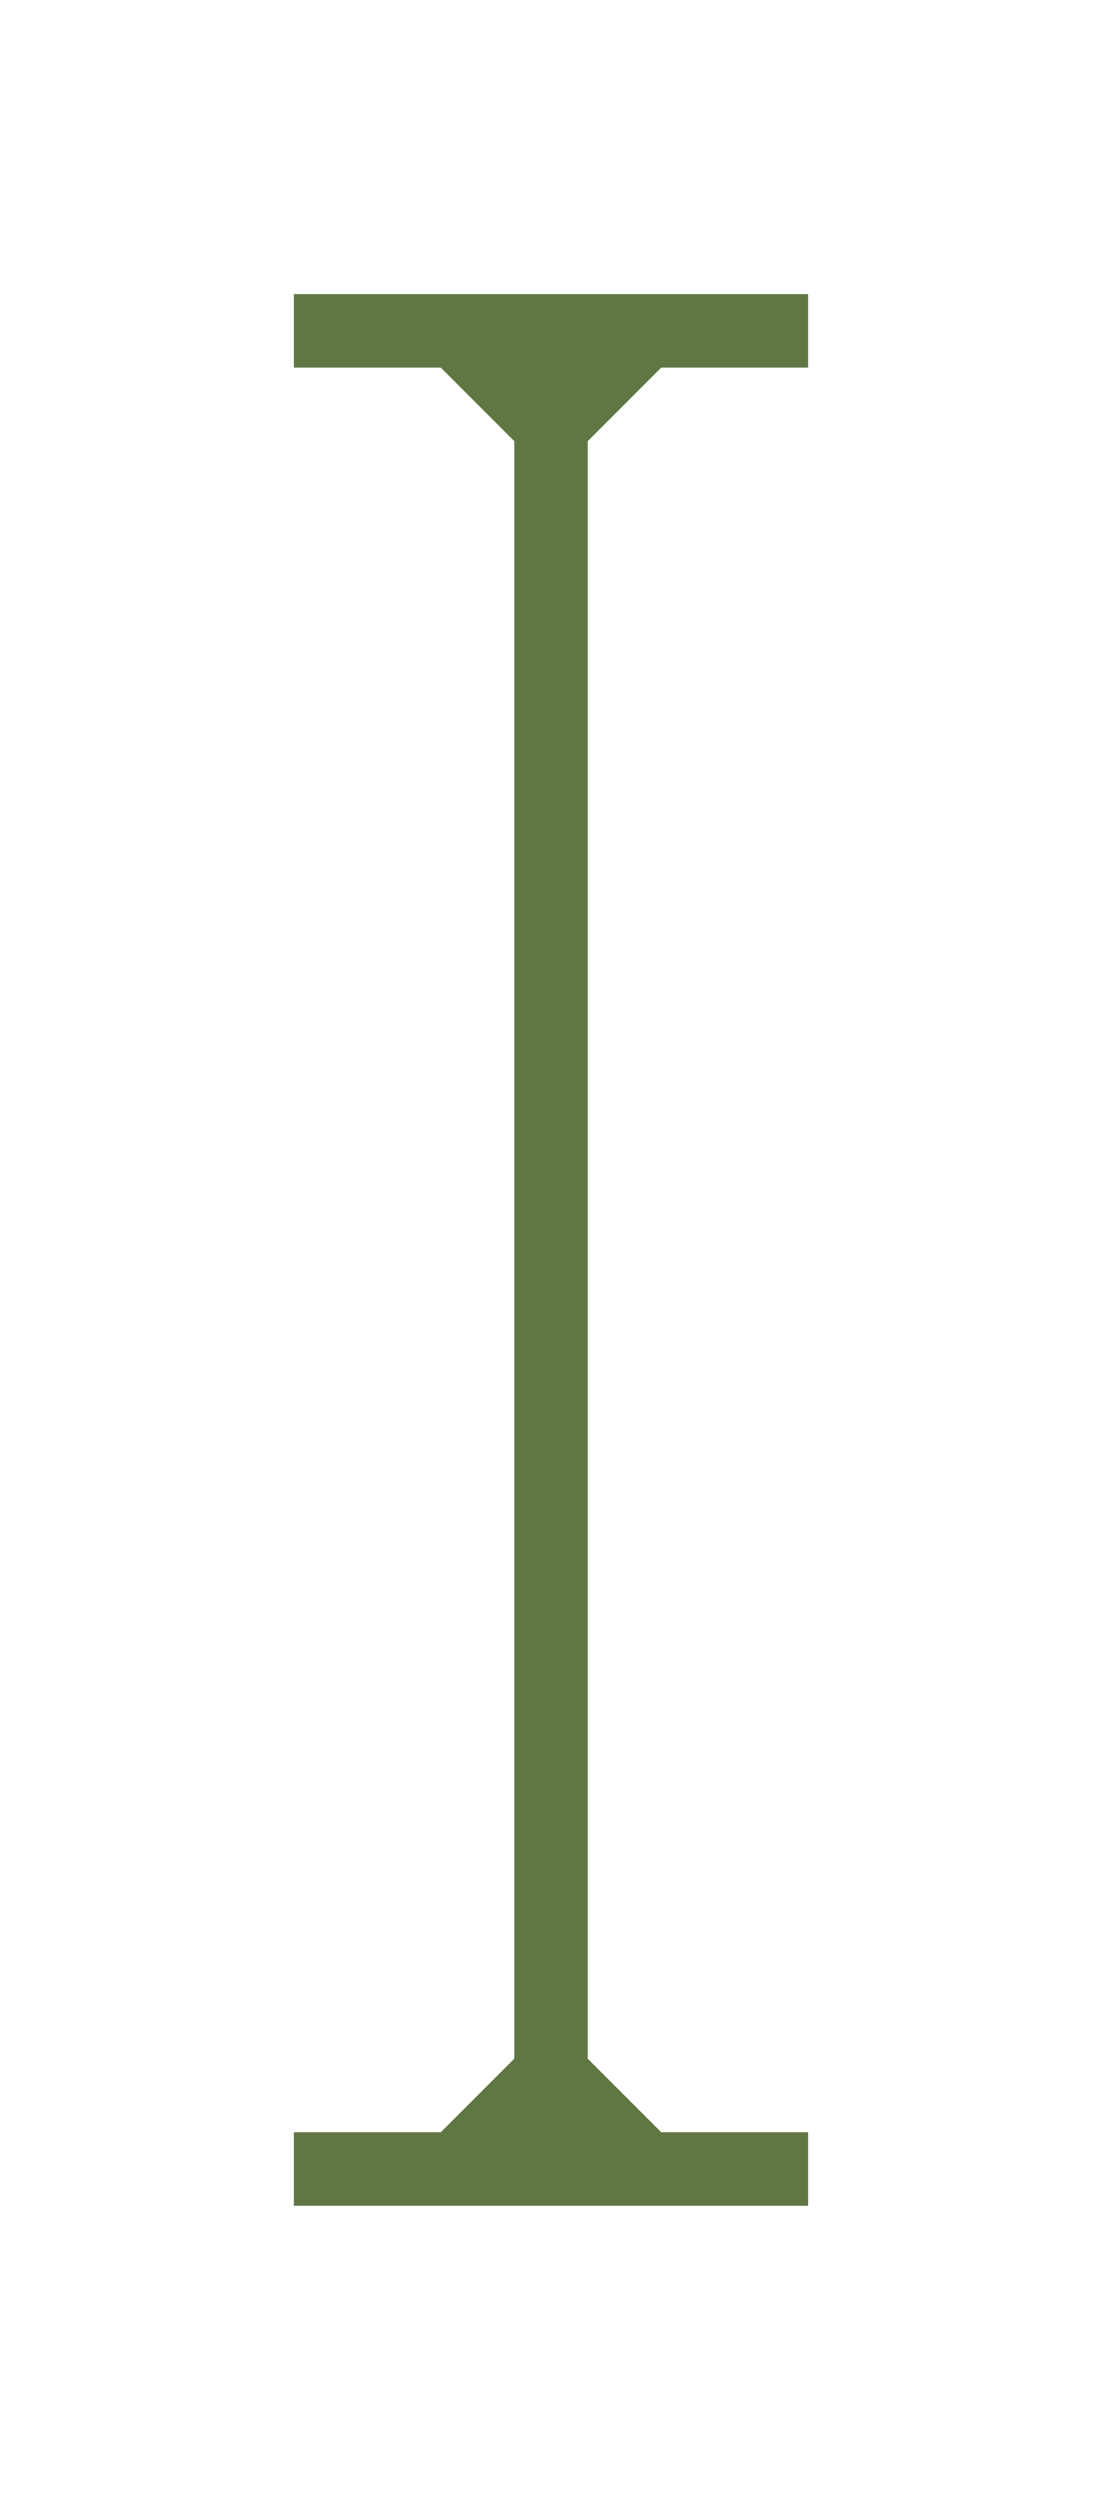 <svg width="15" height="34" viewBox="0 0 15 34" fill="none" xmlns="http://www.w3.org/2000/svg">
<g filter="url(#filter0_d_28_179)">
<path d="M12 27C12 27 12 29 12 30H3C3 29 3 27 3 27H6V18V15V5H3C3 5 3 3 3 2H12C12 3 12 5 12 5H9V15V18V27H12Z" fill="#607744"/>
<path d="M12 27C12 27 12 29 12 30H3C3 29 3 27 3 27H6V18V15V5H3C3 5 3 3 3 2H12C12 3 12 5 12 5H9V15V18V27H12Z" stroke="white" stroke-width="2" stroke-linejoin="bevel"/>
</g>
<defs>
<filter id="filter0_d_28_179" x="0.5" y="0.5" width="14" height="33" filterUnits="userSpaceOnUse" color-interpolation-filters="sRGB">
<feFlood flood-opacity="0" result="BackgroundImageFix"/>
<feColorMatrix in="SourceAlpha" type="matrix" values="0 0 0 0 0 0 0 0 0 0 0 0 0 0 0 0 0 0 127 0" result="hardAlpha"/>
<feOffset dy="1"/>
<feGaussianBlur stdDeviation="0.75"/>
<feComposite in2="hardAlpha" operator="out"/>
<feColorMatrix type="matrix" values="0 0 0 0 0 0 0 0 0 0 0 0 0 0 0 0 0 0 0.5 0"/>
<feBlend mode="normal" in2="BackgroundImageFix" result="effect1_dropShadow_28_179"/>
<feBlend mode="normal" in="SourceGraphic" in2="effect1_dropShadow_28_179" result="shape"/>
</filter>
</defs>
</svg>
